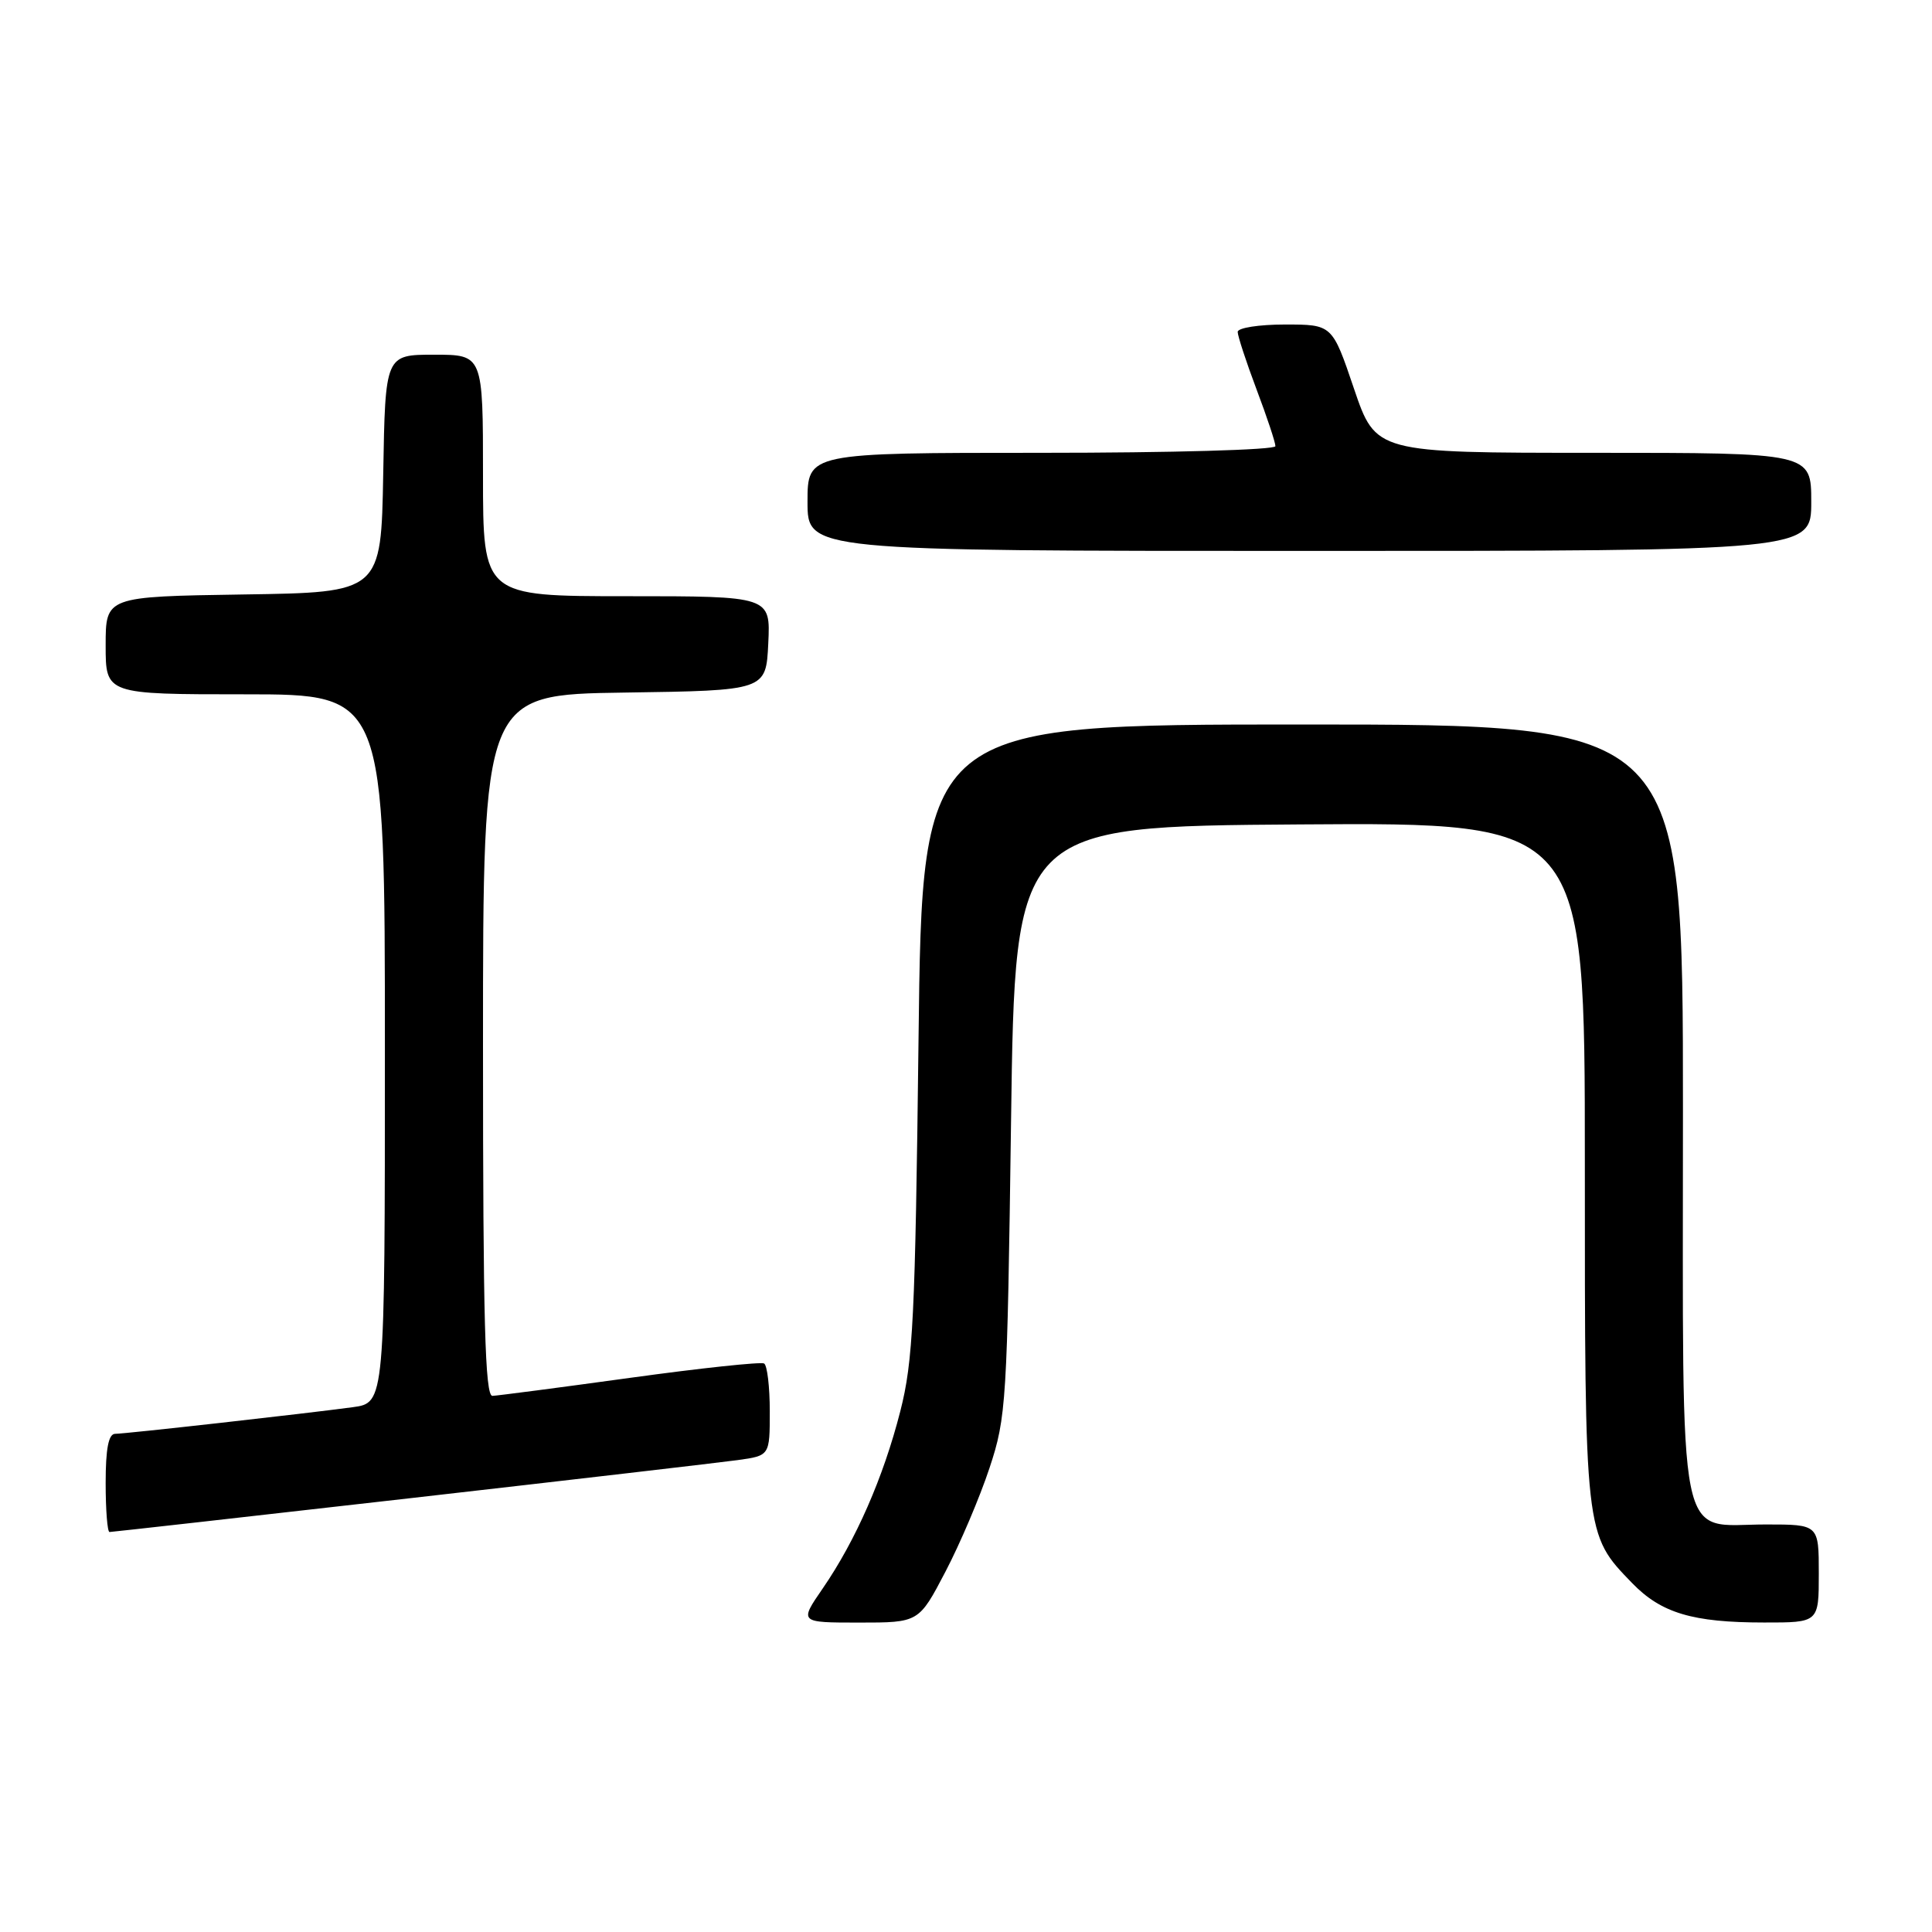 <?xml version="1.0" encoding="UTF-8" standalone="no"?>
<!DOCTYPE svg PUBLIC "-//W3C//DTD SVG 1.1//EN" "http://www.w3.org/Graphics/SVG/1.1/DTD/svg11.dtd" >
<svg xmlns="http://www.w3.org/2000/svg" xmlns:xlink="http://www.w3.org/1999/xlink" version="1.1" viewBox="0 0 256 256">
 <g >
 <path fill="currentColor"
d=" M 125.28 208.25 C 127.22 204.54 129.85 198.35 131.12 194.50 C 133.34 187.80 133.46 185.84 133.97 148.50 C 134.50 109.50 134.50 109.50 172.25 109.24 C 210.00 108.98 210.00 108.98 210.00 154.02 C 210.00 203.63 209.96 203.25 216.26 209.76 C 220.11 213.74 224.28 214.99 233.75 214.99 C 241.00 215.00 241.00 215.00 241.00 208.50 C 241.00 202.00 241.00 202.00 234.00 202.00 C 222.07 202.00 223.00 206.67 223.00 147.00 C 223.00 96.00 223.00 96.00 172.60 96.00 C 122.20 96.00 122.20 96.00 121.71 137.75 C 121.27 174.64 120.99 180.37 119.29 187.01 C 117.05 195.78 113.40 204.10 109.02 210.47 C 105.90 215.00 105.90 215.00 113.83 215.00 C 121.75 215.00 121.75 215.00 125.28 208.25 Z  M 54.26 198.53 C 75.84 196.07 95.41 193.79 97.75 193.47 C 102.00 192.88 102.00 192.88 102.00 187.00 C 102.00 183.76 101.66 180.92 101.25 180.67 C 100.84 180.43 92.85 181.28 83.50 182.57 C 74.15 183.86 65.94 184.93 65.25 184.96 C 64.27 184.99 64.00 175.06 64.00 138.52 C 64.00 92.04 64.00 92.04 82.75 91.77 C 101.50 91.50 101.50 91.50 101.80 85.25 C 102.10 79.00 102.10 79.00 83.05 79.00 C 64.00 79.00 64.00 79.00 64.00 63.00 C 64.00 47.00 64.00 47.00 57.53 47.00 C 51.05 47.00 51.05 47.00 50.78 62.75 C 50.50 78.50 50.50 78.50 32.25 78.77 C 14.00 79.05 14.00 79.05 14.00 85.52 C 14.00 92.00 14.00 92.00 32.50 92.00 C 51.00 92.00 51.00 92.00 51.00 138.94 C 51.00 185.88 51.00 185.88 46.75 186.46 C 40.46 187.31 16.70 189.98 15.25 189.99 C 14.38 190.00 14.00 191.97 14.00 196.50 C 14.00 200.07 14.23 203.00 14.51 203.00 C 14.79 203.00 32.68 200.99 54.26 198.53 Z  M 240.00 66.50 C 240.00 60.00 240.00 60.00 211.15 60.00 C 182.30 60.00 182.30 60.00 179.41 51.50 C 176.53 43.00 176.53 43.00 170.26 43.00 C 166.82 43.00 164.00 43.44 164.00 43.98 C 164.00 44.51 165.12 47.94 166.50 51.60 C 167.88 55.25 169.00 58.63 169.00 59.12 C 169.00 59.61 155.21 60.00 138.00 60.00 C 107.00 60.00 107.00 60.00 107.00 66.50 C 107.00 73.00 107.00 73.00 173.50 73.00 C 240.00 73.00 240.00 73.00 240.00 66.50 Z "/>
</g>
</svg>